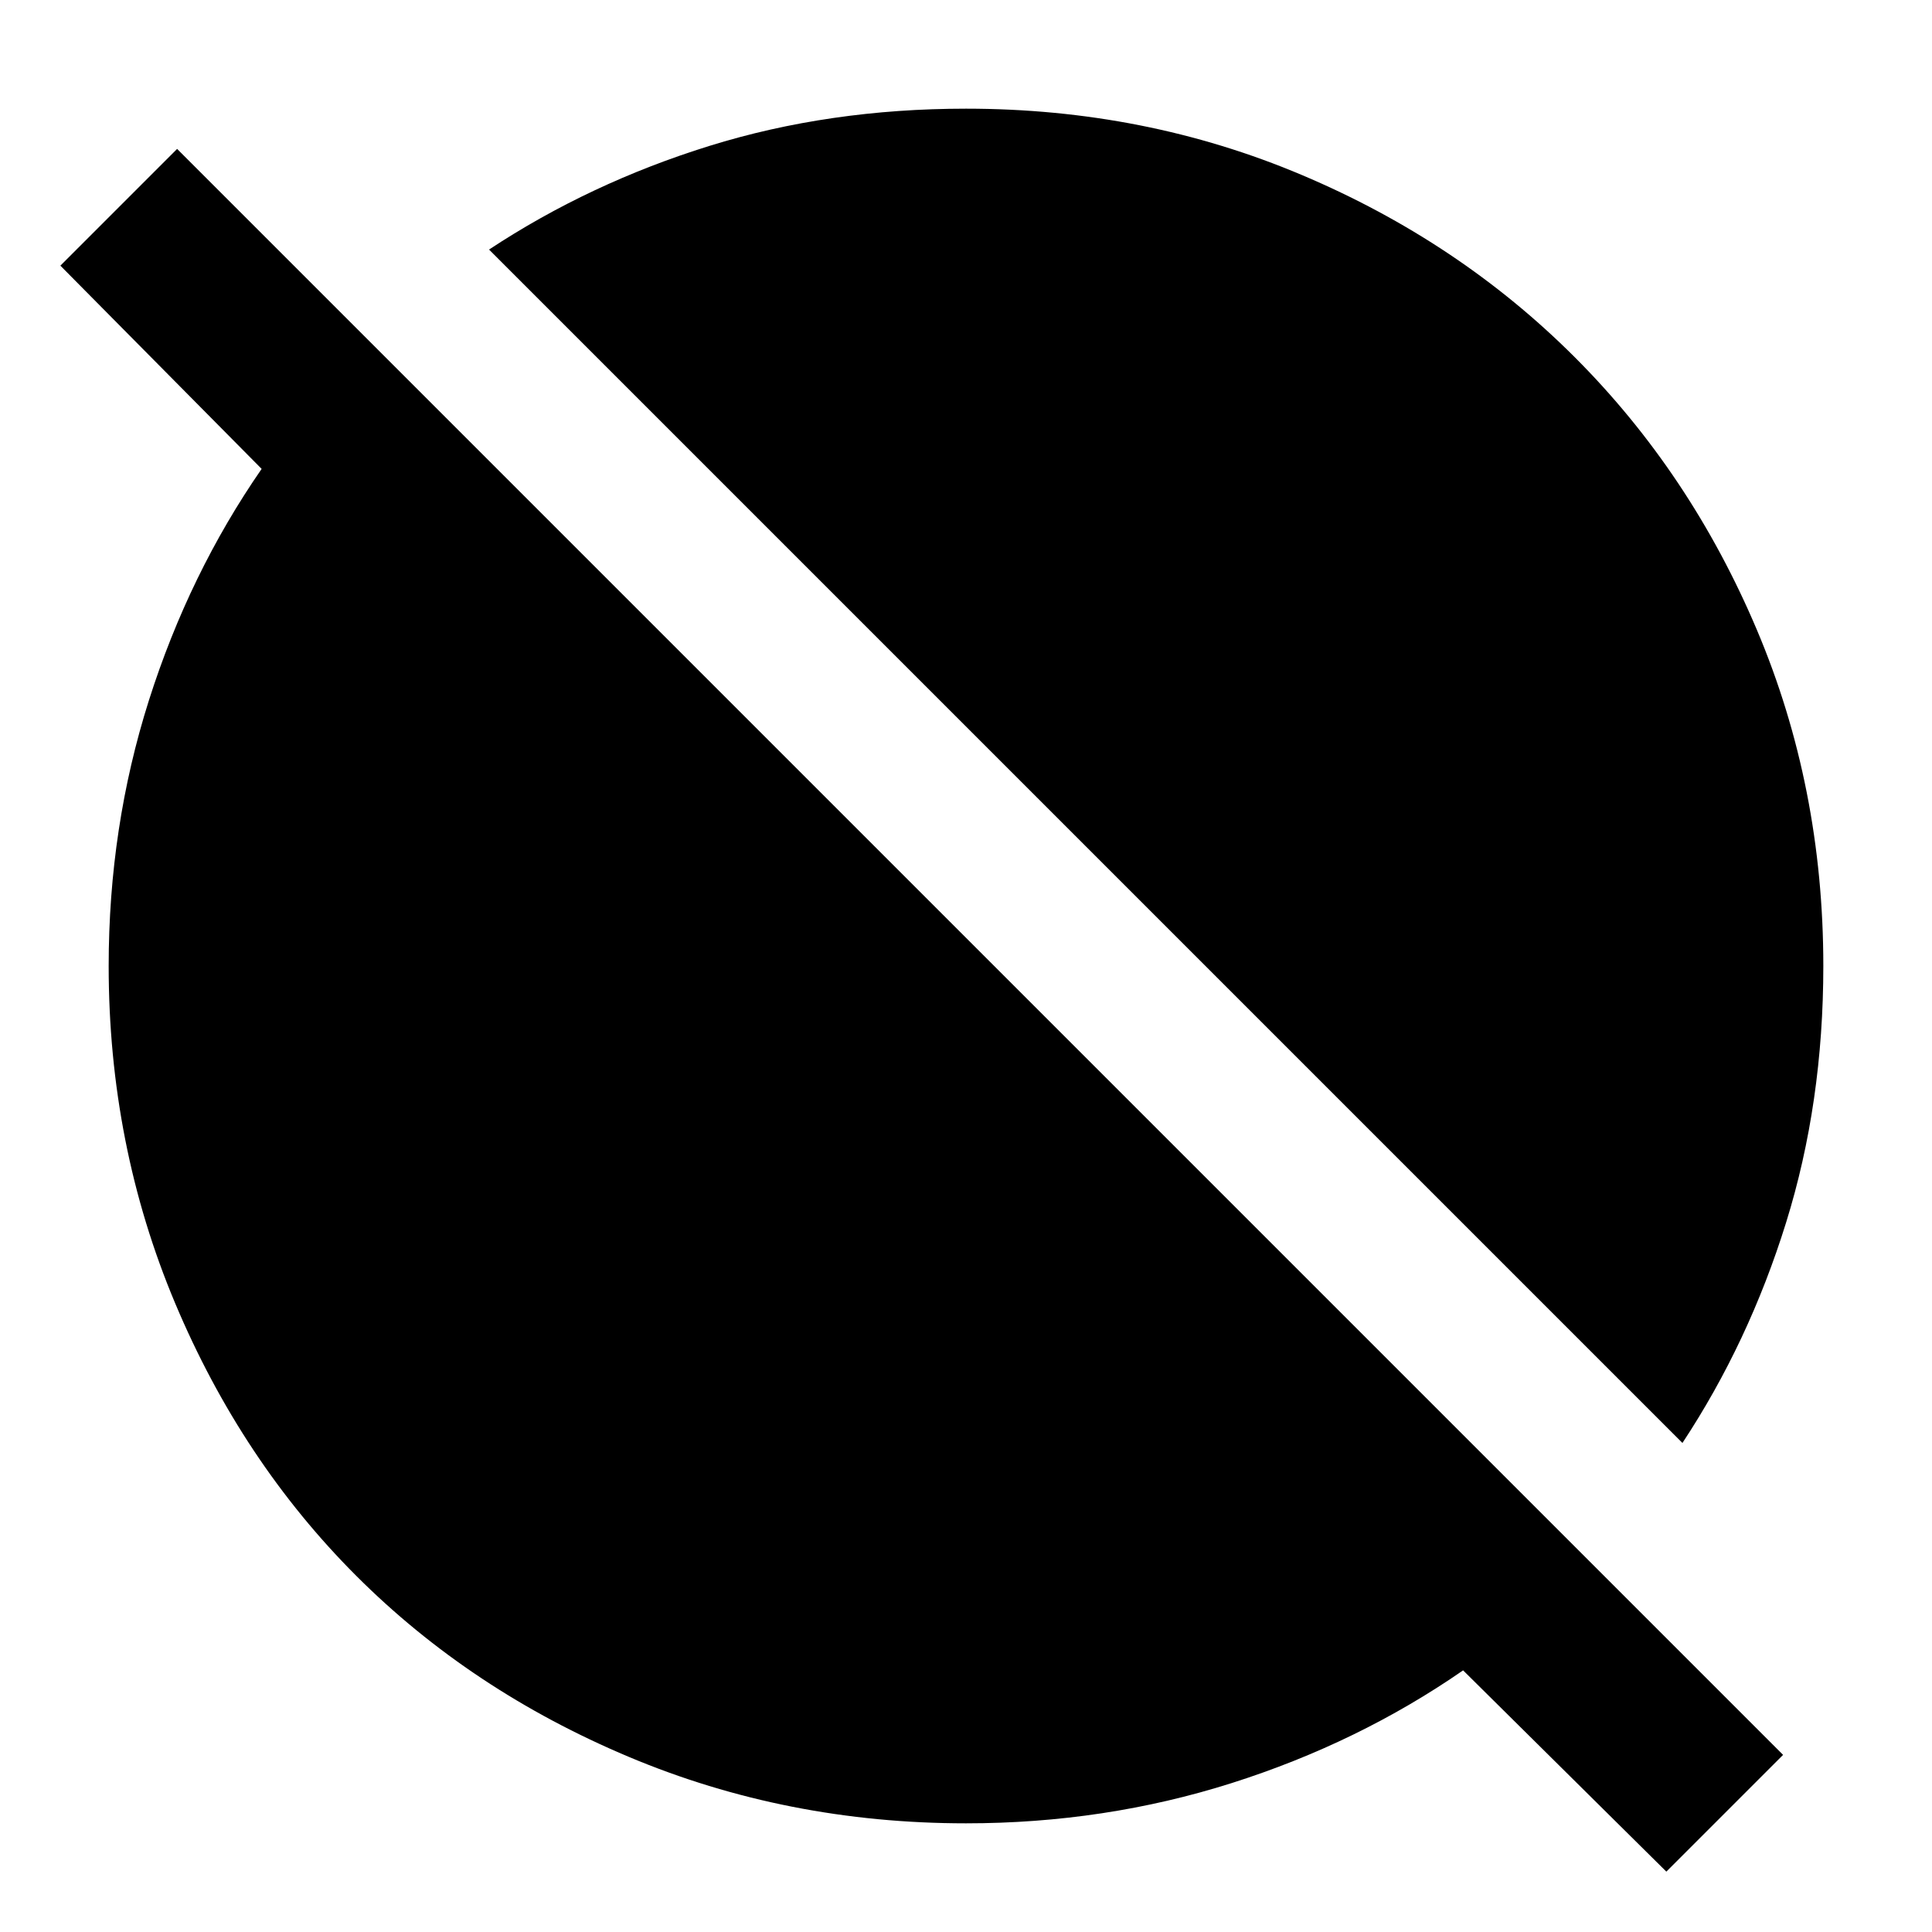 <svg xmlns="http://www.w3.org/2000/svg" height="40" width="40"><path d="m34.5 38.75-4.208-4.167q-2.167 1.5-4.792 2.334-2.625.833-5.5.833-3.708 0-6.979-1.375t-5.646-3.75Q5 30.25 3.625 26.979T2.25 20q0-2.875.833-5.5.834-2.625 2.334-4.792L1.25 5.5l2.417-2.417 33.25 33.25Zm.333-8.875L10.125 5.167q2.083-1.375 4.562-2.146Q17.167 2.25 20 2.25q3.708 0 6.958 1.375t5.646 3.771Q35 9.792 36.375 13.042T37.75 20q0 2.833-.771 5.312-.771 2.48-2.146 4.563Z"/></svg>